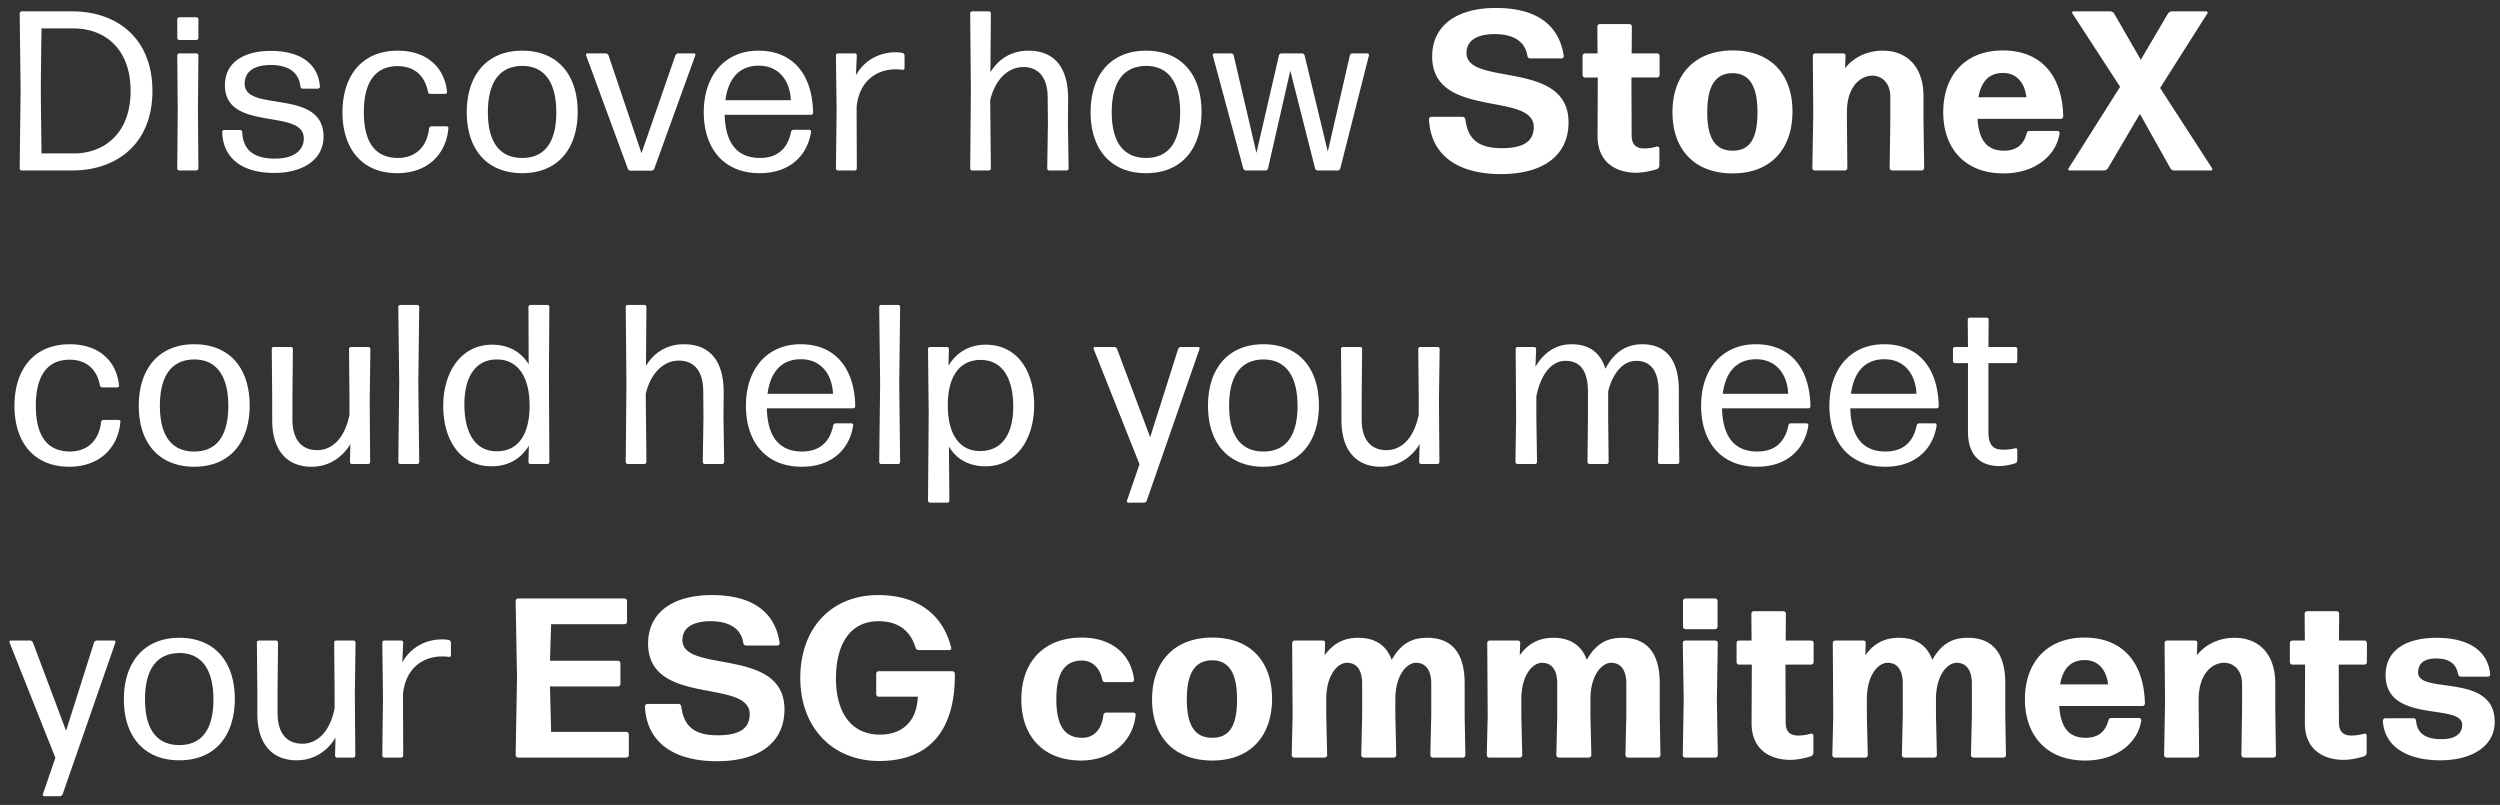 <svg width="264" height="85" viewBox="0 0 264 85" fill="none" xmlns="http://www.w3.org/2000/svg"><rect x="0" y="0" width="264" height="85" fill="#333333" stroke="none"/><path d="M7.648 18c4.512 0 8.448-2.664 8.448-8.4 0-5.496-3.672-8.4-8.496-8.4H2.296a.215.215 0 00-.216.216l.096 7.968-.096 8.4c0 .12.096.216.216.216h5.352zM4.312 9.336c0-1.512.072-6.312.072-6.336h3.36c3.336 0 6.048 2.16 6.048 6.6 0 4.656-2.976 6.6-5.952 6.6H4.384c0-.024-.072-5.304-.072-6.864zm16.423-5.112c.12 0 .216-.096.216-.216V2.04a.215.215 0 00-.216-.216h-1.8a.215.215 0 00-.216.216v1.968c0 .12.096.216.216.216h1.8zm0 13.776c.12 0 .216-.096.216-.216l-.048-6.168.048-5.76a.215.215 0 00-.216-.216h-1.8a.215.215 0 00-.216.216l.048 5.784-.048 6.144c0 .12.096.216.216.216h1.8zm13.432-3.552c0-5.184-8.328-2.52-8.328-5.592 0-1.368 1.08-1.992 2.76-1.992 1.776 0 2.976.72 3.12 2.28.024.12.12.216.24.216h1.608c.12 0 .216-.096.216-.216-.192-2.568-2.28-3.768-5.16-3.768-2.928 0-4.872 1.248-4.872 3.624 0 4.992 8.328 2.376 8.328 5.616 0 1.368-1.2 2.136-3.024 2.136-2.208 0-3.384-.864-3.48-2.808a.215.215 0 00-.216-.216h-1.68a.215.215 0 00-.216.216c.096 2.88 2.232 4.32 5.52 4.32 2.952 0 5.184-1.392 5.184-3.816zm13.183-.888c.024-.12-.072-.216-.192-.216H45.55c-.12 0-.216.096-.24.216-.216 1.992-1.464 3.12-3.312 3.12-2.424-.024-3.576-1.704-3.576-4.848 0-3.072 1.152-4.848 3.576-4.848 1.656 0 2.856.912 3.192 2.712.024.12.12.216.24.216h1.584c.12 0 .216-.096.192-.216-.264-2.592-2.136-4.344-5.208-4.344-3.744 0-5.832 2.616-5.832 6.504 0 3.888 2.088 6.432 5.784 6.432 3.192 0 5.16-1.992 5.4-4.728zm13.652-1.752c0-3.888-2.088-6.456-5.856-6.456-3.744 0-5.856 2.592-5.856 6.504 0 3.888 2.112 6.432 5.856 6.432 3.768 0 5.856-2.592 5.856-6.48zm-9.48.048c0-3.096 1.176-4.872 3.624-4.896 2.4 0 3.6 1.8 3.6 4.896s-1.176 4.824-3.6 4.824c-2.424 0-3.624-1.728-3.624-4.824zM73.43 5.832c.024-.096-.024-.192-.144-.192h-1.68c-.12 0-.24.096-.288.216l-3.576 10.32-3.48-10.32c-.048-.12-.168-.216-.288-.216H62.03c-.096 0-.168.096-.144.192l4.416 12c.048.096.168.192.288.192h2.208c.12 0 .24-.096.288-.192l4.344-12zm10.37 7.872c-.12 0-.24.096-.265.216-.36 1.8-1.464 2.76-3.288 2.76-2.424 0-3.648-1.584-3.72-4.56h9.12c.12 0 .216-.096.216-.216-.072-4.104-2.184-6.552-5.76-6.552-3.576 0-5.784 2.64-5.784 6.504 0 3.768 2.064 6.432 5.904 6.432 3.168 0 5.04-1.848 5.424-4.368 0-.12-.072-.216-.192-.216H83.8zm-.289-3.12H76.6c.312-2.328 1.488-3.648 3.528-3.648 2.184 0 3.312 1.68 3.384 3.648zM90.265 18c.12 0 .216-.096.216-.216l-.024-6.48c.264-2.712 2.064-3.984 4.152-3.984.264 0 .504.024.696.048a.18.18 0 00.216-.168V5.856c0-.12-.096-.24-.216-.264a3.325 3.325 0 00-.72-.072c-1.728 0-3.312.84-4.2 2.424l.096-2.088a.215.215 0 00-.216-.216H88.49a.215.215 0 00-.216.216l.072 5.832-.072 6.096c0 .12.096.216.216.216h1.776zm20.371-7.656l.024 2.688-.072 4.752c0 .12.096.216.216.216h1.824c.12 0 .216-.096.216-.216l-.072-4.776.024-2.496c.024-3.552-1.584-5.16-4.2-5.16-1.92 0-3.24 1.008-4.008 2.28l.048-6.216a.215.215 0 00-.216-.216h-1.752a.215.215 0 00-.216.216l.072 8.064-.072 8.304c0 .12.096.216.216.216h1.752c.12 0 .216-.096.216-.216l-.072-7.2c.528-2.208 1.896-3.504 3.504-3.504 1.488 0 2.568.96 2.568 3.264zm16.244 1.464c0-3.888-2.088-6.456-5.856-6.456-3.744 0-5.856 2.592-5.856 6.504 0 3.888 2.112 6.432 5.856 6.432 3.768 0 5.856-2.592 5.856-6.48zm-9.48.048c0-3.096 1.176-4.872 3.624-4.896 2.4 0 3.6 1.8 3.6 4.896s-1.176 4.824-3.6 4.824c-2.424 0-3.624-1.728-3.624-4.824zM141.271 18c.12 0 .24-.096.264-.216l3.024-11.928c.024-.12-.048-.216-.168-.216h-1.584c-.12 0-.24.096-.264.216l-2.328 10.152-2.448-10.152a.281.281 0 00-.264-.216h-2.184c-.12 0-.24.096-.264.216l-2.376 10.296-2.4-10.296a.281.281 0 00-.264-.216h-1.776a.18.18 0 00-.168.216l3.216 11.928c.024.12.144.216.264.216h2.088c.12 0 .24-.096.264-.216l2.352-10.32 2.616 10.32c.024.12.144.216.264.216h2.136zm24.366-5.088c0-6.648-10.776-3.744-10.776-7.32 0-1.392 1.248-1.992 2.976-1.992 2.016 0 3.24.816 3.456 2.304.024.168.144.264.312.264h3.288c.144 0 .24-.12.24-.264-.528-3.552-3.24-5.064-7.152-5.064-4.296 0-6.744 1.968-6.744 5.112 0 6.672 10.728 3.672 10.728 7.464 0 1.584-1.2 2.232-3.384 2.232-2.736 0-3.6-1.2-3.84-3.048-.024-.144-.144-.264-.288-.264h-3.288a.266.266 0 00-.264.264c.192 3.936 3.216 5.784 7.608 5.784 4.392 0 7.128-1.92 7.128-5.472zm9.593 2.76c0-.12-.12-.216-.264-.192-.36.096-.792.192-1.344.192-.792 0-1.32-.336-1.32-1.392l-.024-6.096h2.712c.144 0 .264-.12.264-.264V5.904a.266.266 0 00-.264-.264h-2.688l.024-2.832a.266.266 0 00-.264-.264h-3.12a.266.266 0 00-.264.264l.024 2.832h-1.32a.266.266 0 00-.264.264V7.92c0 .144.12.264.264.264h1.344l-.024 6.192c0 2.808 1.992 3.864 4.08 3.864.744 0 1.512-.168 2.208-.384a.436.436 0 00.24-.36v-1.824zm14.055-3.888c0-3.936-2.28-6.456-6.312-6.456s-6.36 2.592-6.36 6.528c0 3.936 2.328 6.456 6.36 6.456s6.312-2.592 6.312-6.528zm-9 .096c0-2.784.84-4.128 2.664-4.152 1.776 0 2.64 1.344 2.64 4.128 0 2.832-.84 4.056-2.616 4.056-1.8 0-2.688-1.248-2.688-4.032zM194.817 18c.144 0 .264-.12.264-.264l-.048-4.992v-.912c0-2.64 1.392-3.84 2.688-3.84 1.08 0 1.896.864 1.896 2.208v2.544l-.072 4.992c0 .144.12.264.264.264h3.12c.144 0 .264-.12.264-.264l-.072-4.992v-2.592c0-3.024-1.68-4.8-4.296-4.8-1.728 0-3.144.768-3.984 1.848l.048-1.296c.024-.144-.096-.264-.24-.264h-2.952a.266.266 0 00-.264.264l.048 6.168-.096 5.664c0 .144.12.264.264.264h3.168zm19.508-4.176a.309.309 0 00-.312.264c-.336 1.296-1.2 1.824-2.4 1.824-1.728 0-2.64-1.032-2.784-3.36h8.784c.144 0 .264-.12.264-.264-.096-4.296-2.328-6.96-6.384-6.96-3.936 0-6.288 2.592-6.288 6.528 0 3.744 2.232 6.456 6.36 6.456 3.432 0 5.592-1.968 5.928-4.224.024-.144-.096-.264-.24-.264h-2.928zm-.336-3.552h-5.064c.288-1.704 1.152-2.568 2.592-2.568 1.584 0 2.328 1.248 2.472 2.568zM233.484 18c.12 0 .192-.12.12-.216l-5.496-8.496 4.992-7.872c.072-.096 0-.216-.12-.216h-3.624a.534.534 0 00-.408.216l-2.88 4.896-2.808-4.872a.495.495 0 00-.408-.24h-3.888c-.12 0-.192.12-.12.216l5.04 7.752-5.448 8.616c-.072.096 0 .216.12.216h3.624a.534.534 0 00.408-.216l3.384-5.76 3.216 5.736c.072.144.216.24.384.24h3.912zM12.712 44.56c.024-.12-.072-.216-.192-.216h-1.608c-.12 0-.216.096-.24.216-.216 1.992-1.464 3.12-3.312 3.12-2.424-.024-3.576-1.704-3.576-4.848 0-3.072 1.152-4.848 3.576-4.848 1.656 0 2.856.912 3.192 2.712.024.12.12.216.24.216h1.584c.12 0 .216-.096.192-.216-.264-2.592-2.136-4.344-5.208-4.344-3.744 0-5.832 2.616-5.832 6.504 0 3.888 2.088 6.432 5.784 6.432 3.192 0 5.16-1.992 5.4-4.728zm13.653-1.752c0-3.888-2.088-6.456-5.856-6.456-3.744 0-5.856 2.592-5.856 6.504 0 3.888 2.112 6.432 5.856 6.432 3.768 0 5.856-2.592 5.856-6.48zm-9.48.048c0-3.096 1.176-4.872 3.624-4.896 2.4 0 3.6 1.8 3.6 4.896s-1.176 4.824-3.6 4.824c-2.424 0-3.624-1.728-3.624-4.824zM37 46.888l-.047 1.896c0 .12.096.216.215.216h1.705c.12 0 .215-.096.215-.216l-.047-6.504.072-5.424a.215.215 0 00-.216-.216h-1.825a.215.215 0 00-.215.216l.048 5.064v1.872c-.48 2.448-1.8 3.744-3.408 3.744-1.56 0-2.616-1.008-2.616-3.24V41.92l.047-5.064a.215.215 0 00-.215-.216h-1.8a.215.215 0 00-.216.216l.047 5.064v2.448c0 3.24 1.608 4.92 4.152 4.92 1.968 0 3.36-1.128 4.105-2.4zM44.053 49c.12 0 .216-.096.216-.216l-.096-8.304.096-8.064a.215.215 0 00-.216-.216h-1.776a.215.215 0 00-.216.216l.096 8.088-.096 8.28c0 .12.096.216.216.216h1.776zm4.985-6.312c0-2.784 1.104-4.752 3.48-4.728 2.184.024 3.431 1.848 3.407 4.968-.023 3.144-1.343 4.728-3.456 4.728-2.328 0-3.431-1.992-3.431-4.968zM57.797 49c.12 0 .215-.096.215-.216l-.047-9.096.047-7.272a.215.215 0 00-.215-.216h-1.776a.215.215 0 00-.216.216l.024 6.048c-.84-1.344-2.16-2.064-3.864-2.064-3.264 0-5.16 2.88-5.16 6.456 0 3.6 1.776 6.384 5.111 6.384 1.776 0 3.12-.816 3.936-2.184l-.047 1.728c0 .12.096.216.216.216h1.776zm16.465-7.656l.024 2.688-.072 4.752c0 .12.096.216.216.216h1.824c.12 0 .216-.096.216-.216l-.072-4.776.024-2.496c.024-3.552-1.584-5.16-4.2-5.16-1.92 0-3.24 1.008-4.008 2.28l.048-6.216a.215.215 0 00-.216-.216h-1.752a.215.215 0 00-.216.216l.072 8.064-.072 8.304c0 .12.096.216.216.216h1.752c.12 0 .216-.096.216-.216l-.072-7.2c.528-2.208 1.896-3.504 3.504-3.504 1.488 0 2.568.96 2.568 3.264zm13.988 3.36c-.12 0-.24.096-.264.216-.36 1.8-1.464 2.76-3.288 2.76-2.424 0-3.648-1.584-3.72-4.56h9.12c.12 0 .216-.096.216-.216-.072-4.104-2.184-6.552-5.76-6.552-3.576 0-5.784 2.64-5.784 6.504 0 3.768 2.064 6.432 5.904 6.432 3.168 0 5.04-1.848 5.424-4.368 0-.12-.072-.216-.192-.216h-1.656zm-.288-3.12h-6.912c.312-2.328 1.488-3.648 3.528-3.648 2.184 0 3.312 1.68 3.384 3.648zM94.837 49c.12 0 .216-.096.216-.216l-.096-8.304.096-8.064a.215.215 0 00-.216-.216h-1.776a.215.215 0 00-.216.216l.096 8.088-.096 8.28c0 .12.096.216.216.216h1.776zm5.249-6.288c.024-3.096 1.344-4.704 3.456-4.704 2.352 0 3.456 1.992 3.456 4.944 0 2.76-1.104 4.68-3.504 4.68-2.184 0-3.432-1.8-3.408-4.92zm9.12.072c0-3.6-1.776-6.384-5.112-6.384-1.776 0-3.12.84-3.936 2.232l.048-1.776a.215.215 0 00-.216-.216h-1.776a.215.215 0 00-.216.216l.072 6.768-.072 9.24c0 .12.096.216.216.216h1.824c.12 0 .216-.096.216-.216l-.048-5.712c.816 1.368 2.136 2.088 3.864 2.088 3.264 0 5.136-2.88 5.136-6.456zm17.46-5.928c.048-.12-.024-.216-.144-.216h-1.824c-.12 0-.24.096-.288.216l-2.952 9.312-3.504-9.336c-.048-.096-.168-.192-.288-.192h-2.04c-.096 0-.168.096-.144.192l4.848 12.192-1.32 3.84c-.048.12.048.216.144.216h1.656c.12 0 .24-.096.288-.216l5.568-16.008zm12.61 5.952c0-3.888-2.088-6.456-5.856-6.456-3.744 0-5.856 2.592-5.856 6.504 0 3.888 2.112 6.432 5.856 6.432 3.768 0 5.856-2.592 5.856-6.48zm-9.48.048c0-3.096 1.176-4.872 3.624-4.896 2.4 0 3.6 1.8 3.6 4.896s-1.176 4.824-3.6 4.824c-2.424 0-3.624-1.728-3.624-4.824zm20.117 4.032l-.048 1.896c0 .12.096.216.216.216h1.704c.12 0 .216-.096.216-.216l-.048-6.504.072-5.424a.215.215 0 00-.216-.216h-1.824a.215.215 0 00-.216.216l.048 5.064v1.872c-.48 2.448-1.8 3.744-3.408 3.744-1.56 0-2.616-1.008-2.616-3.24V41.92l.048-5.064a.215.215 0 00-.216-.216h-1.8a.215.215 0 00-.216.216l.048 5.064v2.448c0 3.24 1.608 4.92 4.152 4.92 1.968 0 3.36-1.128 4.104-2.4zm12.326-5.04c.48-2.376 1.632-3.744 3.072-3.744 1.464 0 2.376.936 2.376 3.24v2.832l-.048 4.608c0 .12.096.216.216.216h1.8c.12 0 .216-.096.216-.216l-.048-4.608V41.32c.528-2.04 1.632-3.216 2.952-3.216 1.44 0 2.376.936 2.376 3.24v2.832l-.072 4.608c0 .12.096.216.216.216h1.824c.12 0 .216-.096.216-.216l-.048-4.608v-2.928c0-3.36-1.44-4.896-3.864-4.896-1.752 0-3.024.912-3.888 2.592-.552-1.776-1.8-2.592-3.576-2.592-1.848 0-3.048 1.08-3.816 2.376l.072-1.872a.215.215 0 00-.216-.216h-1.728a.215.215 0 00-.216.216l.048 7.32-.072 4.608c0 .12.096.216.216.216h1.848c.12 0 .216-.096.216-.216l-.072-4.608v-2.328zm26.879 2.856c-.12 0-.24.096-.264.216-.36 1.8-1.464 2.76-3.288 2.76-2.424 0-3.648-1.584-3.72-4.56h9.12c.12 0 .216-.096.216-.216-.072-4.104-2.184-6.552-5.76-6.552-3.576 0-5.784 2.64-5.784 6.504 0 3.768 2.064 6.432 5.904 6.432 3.168 0 5.04-1.848 5.424-4.368 0-.12-.072-.216-.192-.216h-1.656zm-.288-3.12h-6.912c.312-2.328 1.488-3.648 3.528-3.648 2.184 0 3.312 1.68 3.384 3.648zm13.834 3.12c-.12 0-.24.096-.264.216-.36 1.8-1.464 2.76-3.288 2.76-2.424 0-3.648-1.584-3.72-4.56h9.12c.12 0 .216-.096.216-.216-.072-4.104-2.184-6.552-5.76-6.552-3.576 0-5.784 2.64-5.784 6.504 0 3.768 2.064 6.432 5.904 6.432 3.168 0 5.04-1.848 5.424-4.368 0-.12-.072-.216-.192-.216h-1.656zm-.288-3.12h-6.912c.312-2.328 1.488-3.648 3.528-3.648 2.184 0 3.312 1.68 3.384 3.648zm10.65 5.904c0-.096-.096-.192-.216-.144a6.203 6.203 0 01-1.272.144c-1.056 0-1.56-.456-1.56-1.944v-7.2h2.832c.12 0 .216-.096.216-.216v-1.272a.215.215 0 00-.216-.216h-2.832l.024-2.88a.215.215 0 00-.216-.216h-1.776a.215.215 0 00-.216.216l.024 2.88h-1.368a.215.215 0 00-.216.216v1.272c0 .12.096.216.216.216h1.368v7.248c0 2.688 1.512 3.624 3.312 3.624.576 0 1.2-.144 1.68-.288.12-.048.216-.168.216-.288v-1.152zM12.184 67.856c.048-.12-.024-.216-.144-.216h-1.824c-.12 0-.24.096-.288.216l-2.952 9.312-3.504-9.336c-.048-.096-.168-.192-.288-.192h-2.04c-.096 0-.168.096-.144.192l4.848 12.192-1.32 3.84c-.048.12.048.216.144.216h1.656c.12 0 .24-.096.288-.216l5.568-16.008zm12.61 5.952c0-3.888-2.088-6.456-5.856-6.456-3.744 0-5.856 2.592-5.856 6.504 0 3.888 2.112 6.432 5.856 6.432 3.768 0 5.856-2.592 5.856-6.48zm-9.48.048c0-3.096 1.176-4.872 3.624-4.896 2.4 0 3.6 1.8 3.6 4.896s-1.176 4.824-3.6 4.824c-2.424 0-3.624-1.728-3.624-4.824zm20.117 4.032l-.048 1.896c0 .12.096.216.216.216h1.704c.12 0 .216-.096.216-.216l-.048-6.504.072-5.424a.215.215 0 00-.216-.216h-1.824a.215.215 0 00-.216.216l.048 5.064v1.872c-.48 2.448-1.8 3.744-3.408 3.744-1.56 0-2.616-1.008-2.616-3.24V72.92l.048-5.064a.215.215 0 00-.216-.216h-1.8a.215.215 0 00-.216.216l.048 5.064v2.448c0 3.24 1.608 4.92 4.152 4.92 1.968 0 3.36-1.128 4.104-2.4zM42.363 80c.12 0 .216-.096.216-.216l-.024-6.48c.264-2.712 2.064-3.984 4.152-3.984.264 0 .504.024.696.048a.18.18 0 00.216-.168v-1.344c0-.12-.096-.24-.216-.264a3.325 3.325 0 00-.72-.072c-1.728 0-3.312.84-4.2 2.424l.096-2.088a.215.215 0 00-.216-.216h-1.776a.215.215 0 00-.216.216l.072 5.832-.072 6.096c0 .12.096.216.216.216h1.776zm23.778 0c.144 0 .264-.12.264-.264v-2.184a.266.266 0 00-.264-.264h-7.944l-.12-4.8h7.176c.144 0 .264-.12.264-.264V70.04a.266.266 0 00-.264-.264h-7.176l.12-3.864h7.752c.144 0 .264-.12.264-.264v-2.184a.266.266 0 00-.264-.264H54.717a.266.266 0 00-.264.264l.144 8.136-.144 8.136c0 .144.12.264.264.264h11.424zm16.698-5.088c0-6.648-10.776-3.744-10.776-7.32 0-1.392 1.248-1.992 2.976-1.992 2.016 0 3.24.816 3.456 2.304.024.168.144.264.312.264h3.288c.144 0 .24-.12.24-.264-.528-3.552-3.24-5.064-7.152-5.064-4.296 0-6.744 1.968-6.744 5.112 0 6.672 10.728 3.672 10.728 7.464 0 1.584-1.2 2.232-3.384 2.232-2.736 0-3.6-1.2-3.84-3.048-.024-.144-.144-.264-.288-.264h-3.288a.266.266 0 00-.264.264c.192 3.936 3.216 5.784 7.608 5.784 4.392 0 7.128-1.92 7.128-5.472zm17.992-3.768a.266.266 0 00-.264-.264h-7.776a.266.266 0 00-.264.264v2.16c0 .144.12.264.264.264h4.128c-.096 2.592-1.608 4.008-4.008 4.008-2.976 0-4.632-2.28-4.632-5.928 0-3.72 1.56-6.048 4.488-6.048 2.04 0 3.36.96 3.912 2.784a.353.353 0 00.336.264h3.24c.144 0 .24-.12.192-.264-.888-3.504-3.552-5.544-7.704-5.544-4.92 0-8.232 3.456-8.232 8.76 0 5.208 3.384 8.76 8.328 8.76 5.136 0 8.04-3.024 7.992-9.216zm19.094 4.368c.024-.144-.096-.264-.24-.264h-2.88c-.144 0-.264.12-.288.264-.168 1.584-1.08 2.424-2.28 2.4-1.8-.024-2.688-1.248-2.688-4.08 0-2.736.864-4.056 2.688-4.08 1.008 0 1.896.672 2.16 2.016a.309.309 0 00.312.264h2.808c.144 0 .264-.12.24-.264-.312-2.664-2.352-4.44-5.52-4.44-4.032 0-6.384 2.592-6.384 6.528 0 3.936 2.352 6.456 6.312 6.456 3.216 0 5.472-2.016 5.76-4.8zm14.404-1.728c0-3.936-2.28-6.456-6.312-6.456s-6.36 2.592-6.36 6.528c0 3.936 2.328 6.456 6.36 6.456s6.312-2.592 6.312-6.528zm-9 .096c0-2.784.84-4.128 2.664-4.152 1.776 0 2.64 1.344 2.64 4.128 0 2.832-.84 4.056-2.616 4.056-1.8 0-2.688-1.248-2.688-4.032zm14.723-.048c0-2.52 1.176-3.84 2.184-3.84 1.008 0 1.608.72 1.608 2.208v3.36l-.096 4.176c0 .144.12.264.264.264h3.168c.144 0 .264-.12.264-.264l-.096-4.176v-1.728c0-2.52 1.2-3.84 2.184-3.84.984 0 1.608.72 1.608 2.208v3.36l-.096 4.176c0 .144.12.264.264.264h3.168c.144 0 .264-.12.264-.264l-.072-4.176v-3.408c0-3.288-1.44-4.8-3.936-4.8-1.464 0-2.712.456-3.768 2.328-.576-1.584-1.8-2.328-3.528-2.328-1.584 0-2.688.648-3.552 1.848l.048-1.296c.024-.144-.096-.264-.24-.264h-2.976a.266.266 0 00-.264.264l.048 7.656-.096 4.176c0 .144.12.264.264.264h3.216c.144 0 .264-.12.264-.264l-.096-4.176v-1.728zm20.601 0c0-2.52 1.176-3.84 2.184-3.84 1.008 0 1.608.72 1.608 2.208v3.36l-.096 4.176c0 .144.12.264.264.264h3.168c.144 0 .264-.12.264-.264l-.096-4.176v-1.728c0-2.52 1.2-3.84 2.184-3.84.984 0 1.608.72 1.608 2.208v3.36l-.096 4.176c0 .144.12.264.264.264h3.168c.144 0 .264-.12.264-.264l-.072-4.176v-3.408c0-3.288-1.44-4.8-3.936-4.8-1.464 0-2.712.456-3.768 2.328-.576-1.584-1.8-2.328-3.528-2.328-1.584 0-2.688.648-3.552 1.848l.048-1.296c.024-.144-.096-.264-.24-.264h-2.976a.266.266 0 00-.264.264l.048 7.656-.096 4.176c0 .144.12.264.264.264h3.216c.144 0 .264-.12.264-.264l-.096-4.176v-1.728zm20.457-7.392c.144 0 .264-.12.264-.264v-2.712a.266.266 0 00-.264-.264h-3.12a.266.266 0 00-.264.264v2.712c0 .144.12.264.264.264h3.12zm.024 13.56c.144 0 .264-.12.264-.264l-.096-5.904.096-5.928a.266.266 0 00-.264-.264h-3.168a.266.266 0 00-.264.264l.096 5.928-.096 5.904c0 .144.12.264.264.264h3.168zm10.361-2.328c0-.12-.12-.216-.264-.192-.36.096-.792.192-1.344.192-.792 0-1.32-.336-1.32-1.392l-.024-6.096h2.712c.144 0 .264-.12.264-.264v-2.016a.266.266 0 00-.264-.264h-2.688l.024-2.832a.266.266 0 00-.264-.264h-3.12a.266.266 0 00-.264.264l.024 2.832h-1.32a.266.266 0 00-.264.264v2.016c0 .144.12.264.264.264h1.344l-.024 6.192c0 2.808 1.992 3.864 4.08 3.864.744 0 1.512-.168 2.208-.384a.436.436 0 00.24-.36v-1.824zm5.647-3.84c0-2.52 1.176-3.84 2.184-3.84 1.008 0 1.608.72 1.608 2.208v3.36l-.096 4.176c0 .144.12.264.264.264h3.168c.144 0 .264-.12.264-.264l-.096-4.176v-1.728c0-2.52 1.2-3.84 2.184-3.84.984 0 1.608.72 1.608 2.208v3.36l-.096 4.176c0 .144.12.264.264.264h3.168c.144 0 .264-.12.264-.264l-.072-4.176v-3.408c0-3.288-1.44-4.8-3.936-4.8-1.464 0-2.712.456-3.768 2.328-.576-1.584-1.8-2.328-3.528-2.328-1.584 0-2.688.648-3.552 1.848l.048-1.296c.024-.144-.096-.264-.24-.264h-2.976a.266.266 0 00-.264.264l.048 7.656-.096 4.176c0 .144.12.264.264.264h3.216c.144 0 .264-.12.264-.264l-.096-4.176v-1.728zm25.809 1.992a.309.309 0 00-.312.264c-.336 1.296-1.2 1.824-2.4 1.824-1.728 0-2.64-1.032-2.784-3.36h8.784c.144 0 .264-.12.264-.264-.096-4.296-2.328-6.96-6.384-6.96-3.936 0-6.288 2.592-6.288 6.528 0 3.744 2.232 6.456 6.36 6.456 3.432 0 5.592-1.968 5.928-4.224.024-.144-.096-.264-.24-.264h-2.928zm-.336-3.552h-5.064c.288-1.704 1.152-2.568 2.592-2.568 1.584 0 2.328 1.248 2.472 2.568zM231.964 80c.144 0 .264-.12.264-.264l-.048-4.992v-.912c0-2.64 1.392-3.84 2.688-3.84 1.08 0 1.896.864 1.896 2.208v2.544l-.072 4.992c0 .144.12.264.264.264h3.12c.144 0 .264-.12.264-.264l-.072-4.992v-2.592c0-3.024-1.68-4.8-4.296-4.8-1.728 0-3.144.768-3.984 1.848l.048-1.296c.024-.144-.096-.264-.24-.264h-2.952a.266.266 0 00-.264.264l.048 6.168-.096 5.664c0 .144.12.264.264.264h3.168zm17.957-2.328c0-.12-.12-.216-.264-.192-.36.096-.792.192-1.344.192-.792 0-1.32-.336-1.32-1.392l-.024-6.096h2.712c.144 0 .264-.12.264-.264v-2.016a.266.266 0 00-.264-.264h-2.688l.024-2.832a.266.266 0 00-.264-.264h-3.12a.266.266 0 00-.264.264l.024 2.832h-1.32a.266.266 0 00-.264.264v2.016c0 .144.12.264.264.264h1.344l-.024 6.192c0 2.808 1.992 3.864 4.08 3.864.744 0 1.512-.168 2.208-.384a.436.436 0 00.24-.36v-1.824zm13.519-1.44c0-5.256-8.088-2.856-8.088-5.208 0-1.056.744-1.488 1.92-1.488 1.44 0 2.112.624 2.304 1.656.048.168.168.264.336.264h2.808c.144 0 .264-.12.24-.264-.24-2.568-2.424-3.84-5.64-3.84-3.336 0-5.4 1.368-5.4 3.936 0 5.184 8.088 2.904 8.088 5.256 0 .96-.768 1.512-2.184 1.512-1.68 0-2.568-.6-2.688-1.944a.266.266 0 00-.264-.264h-2.976a.266.266 0 00-.264.264c.144 2.736 2.568 4.176 6.072 4.176 3.288 0 5.736-1.464 5.736-4.056z" fill="#fff"/></svg>